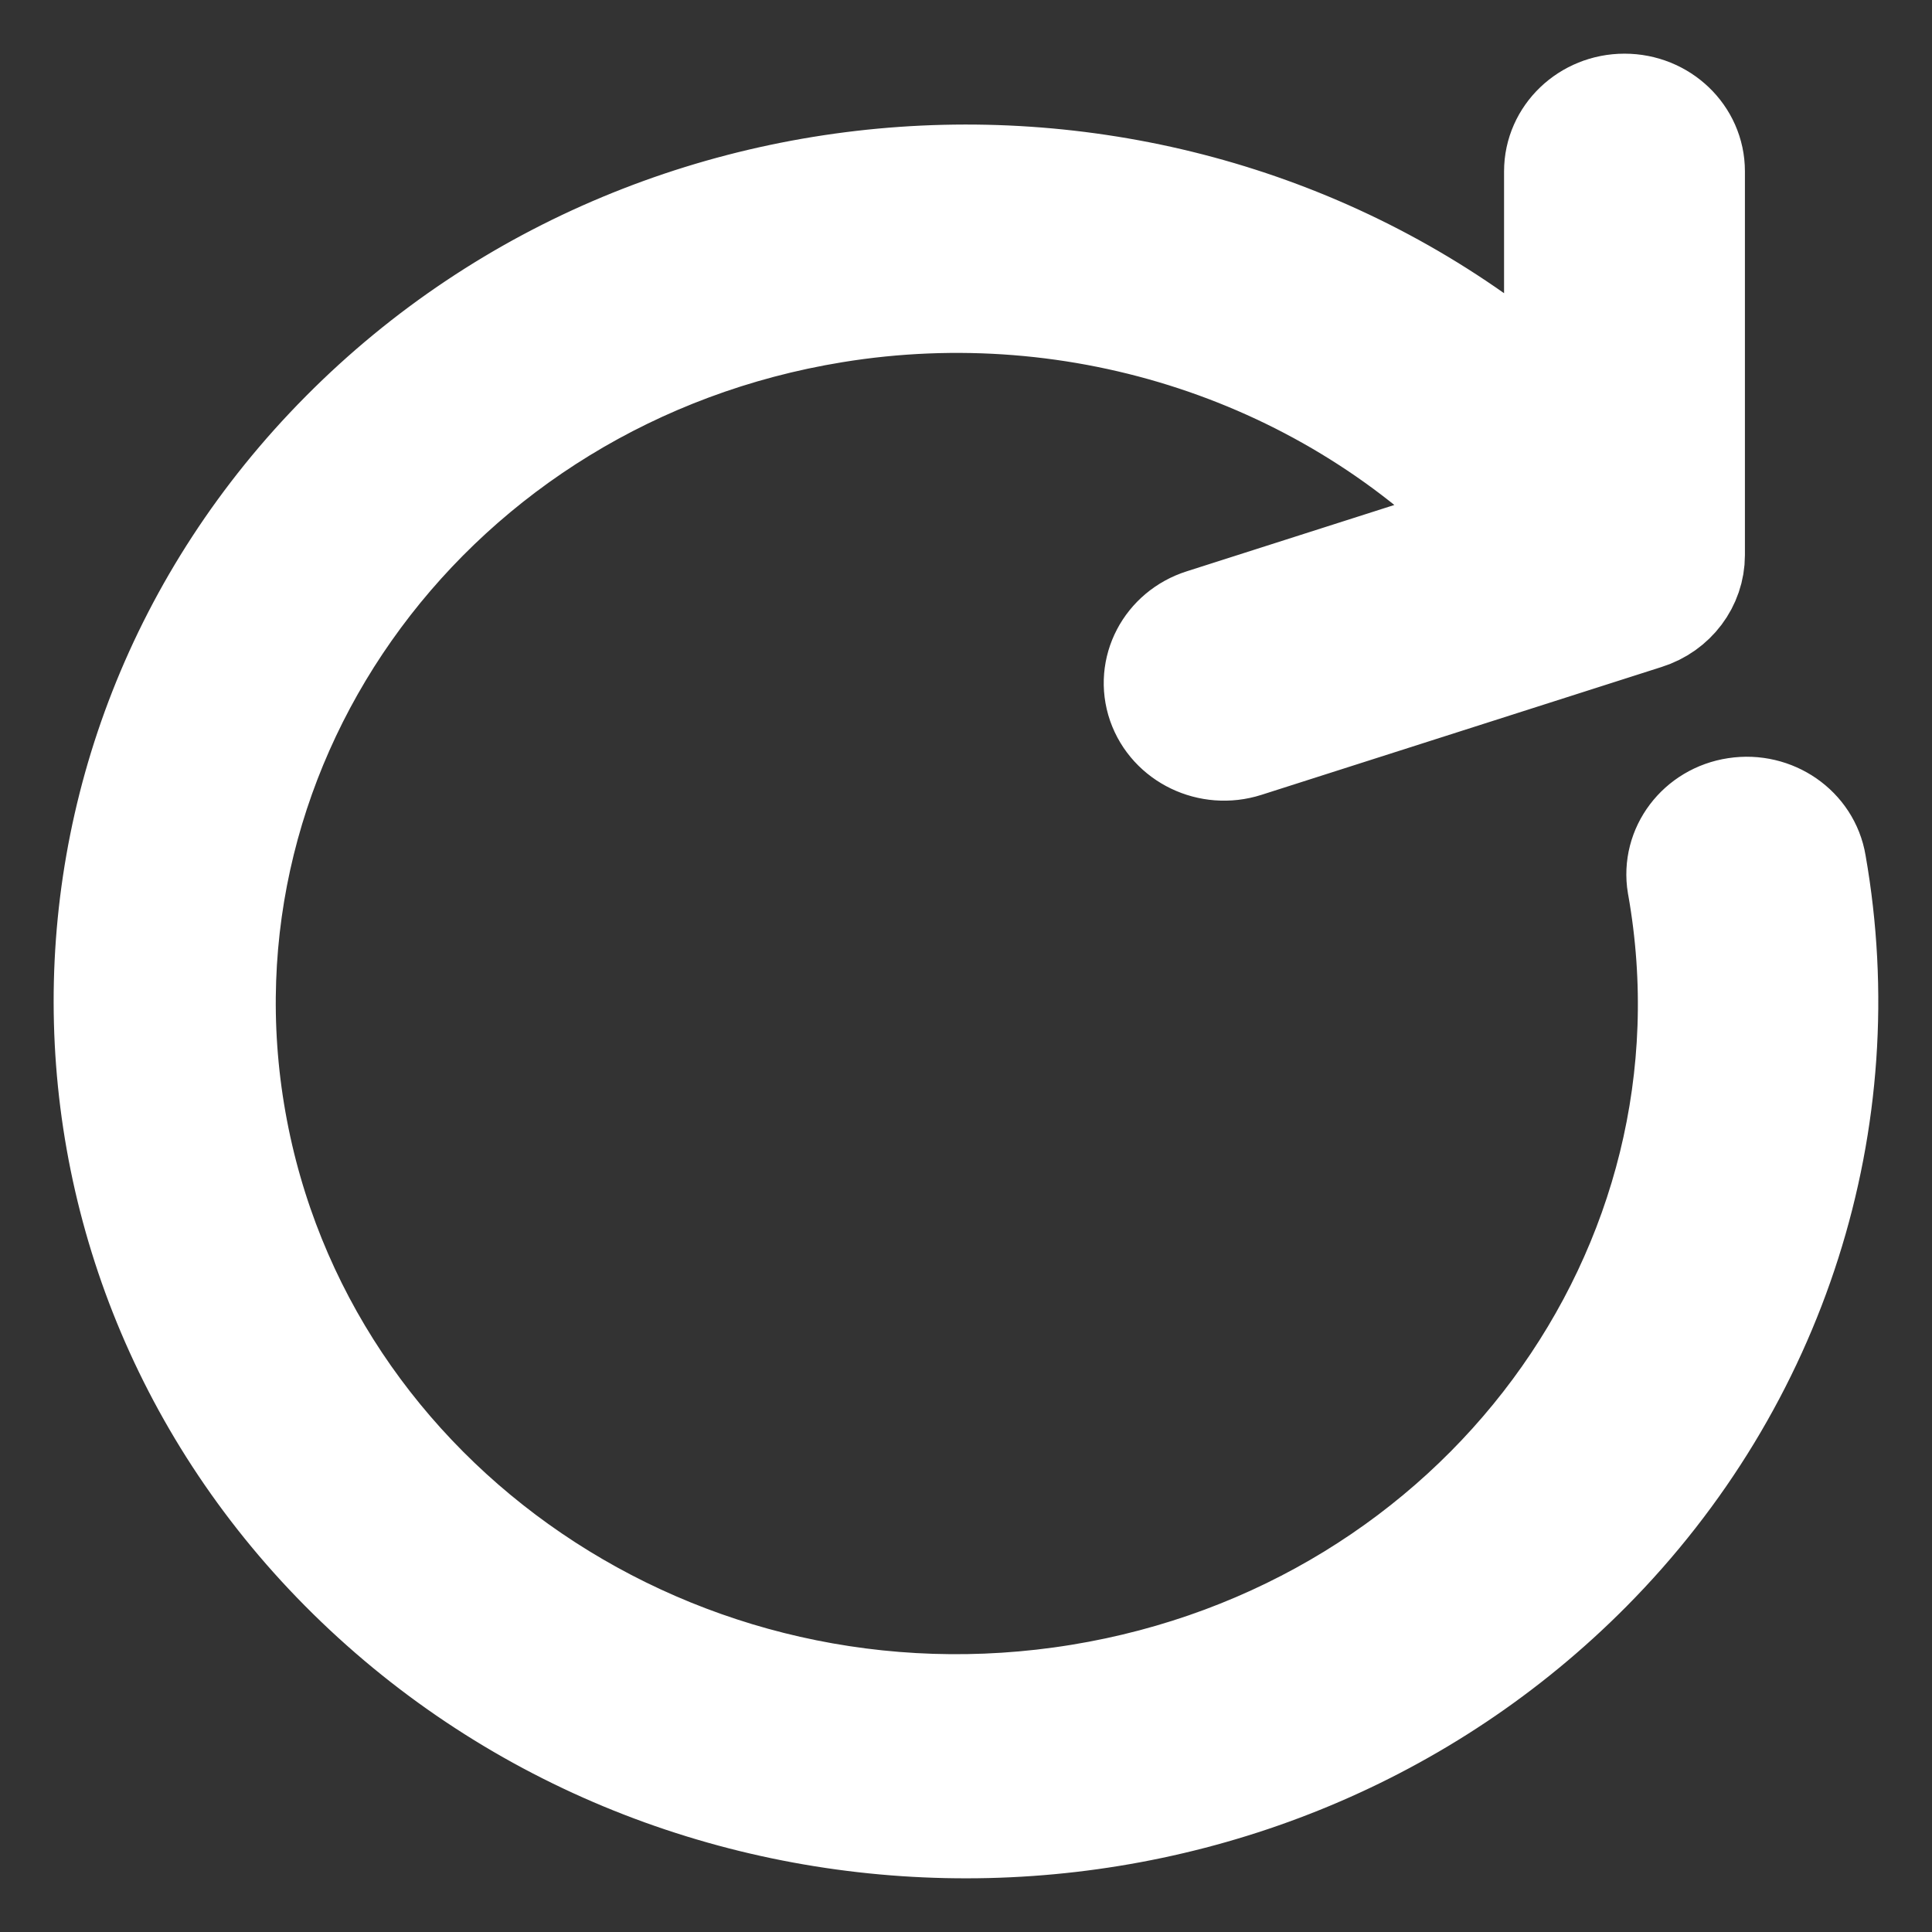 <svg
    xmlns="http://www.w3.org/2000/svg"
    viewBox="0 0 18 18"
    id="vector">
    <rect x="0" y="0" width="18" height="18" fill="#333333" stroke="none"/>
    <path
        id="path"
        d="M 16.888 8.052 C 16.834 7.727 16.515 7.506 16.176 7.558 C 15.837 7.609 15.606 7.915 15.66 8.24 L 15.662 8.25 C 16.295 11.823 13.787 15.212 10.061 15.818 C 6.334 16.425 2.8 14.021 2.167 10.448 C 1.534 6.876 4.042 3.488 7.768 2.881 C 10.06 2.507 12.393 3.275 13.963 4.919 L 11.209 5.799 C 10.883 5.902 10.707 6.239 10.815 6.552 C 10.924 6.864 11.275 7.033 11.601 6.929 L 15.331 5.737 C 15.585 5.657 15.757 5.428 15.757 5.172 L 15.757 1.596 C 15.757 1.266 15.478 1 15.135 1 C 14.792 1 14.513 1.267 14.513 1.596 L 14.513 3.773 C 11.312 0.853 6.248 0.975 3.203 4.045 C 0.158 7.114 0.285 11.968 3.487 14.888 C 6.688 17.807 11.752 17.685 14.797 14.616 C 16.533 12.866 17.307 10.434 16.888 8.052 Z"
        fill="#ffffff"
        stroke="#ffffff"
        stroke-width="1"/>
</svg>
